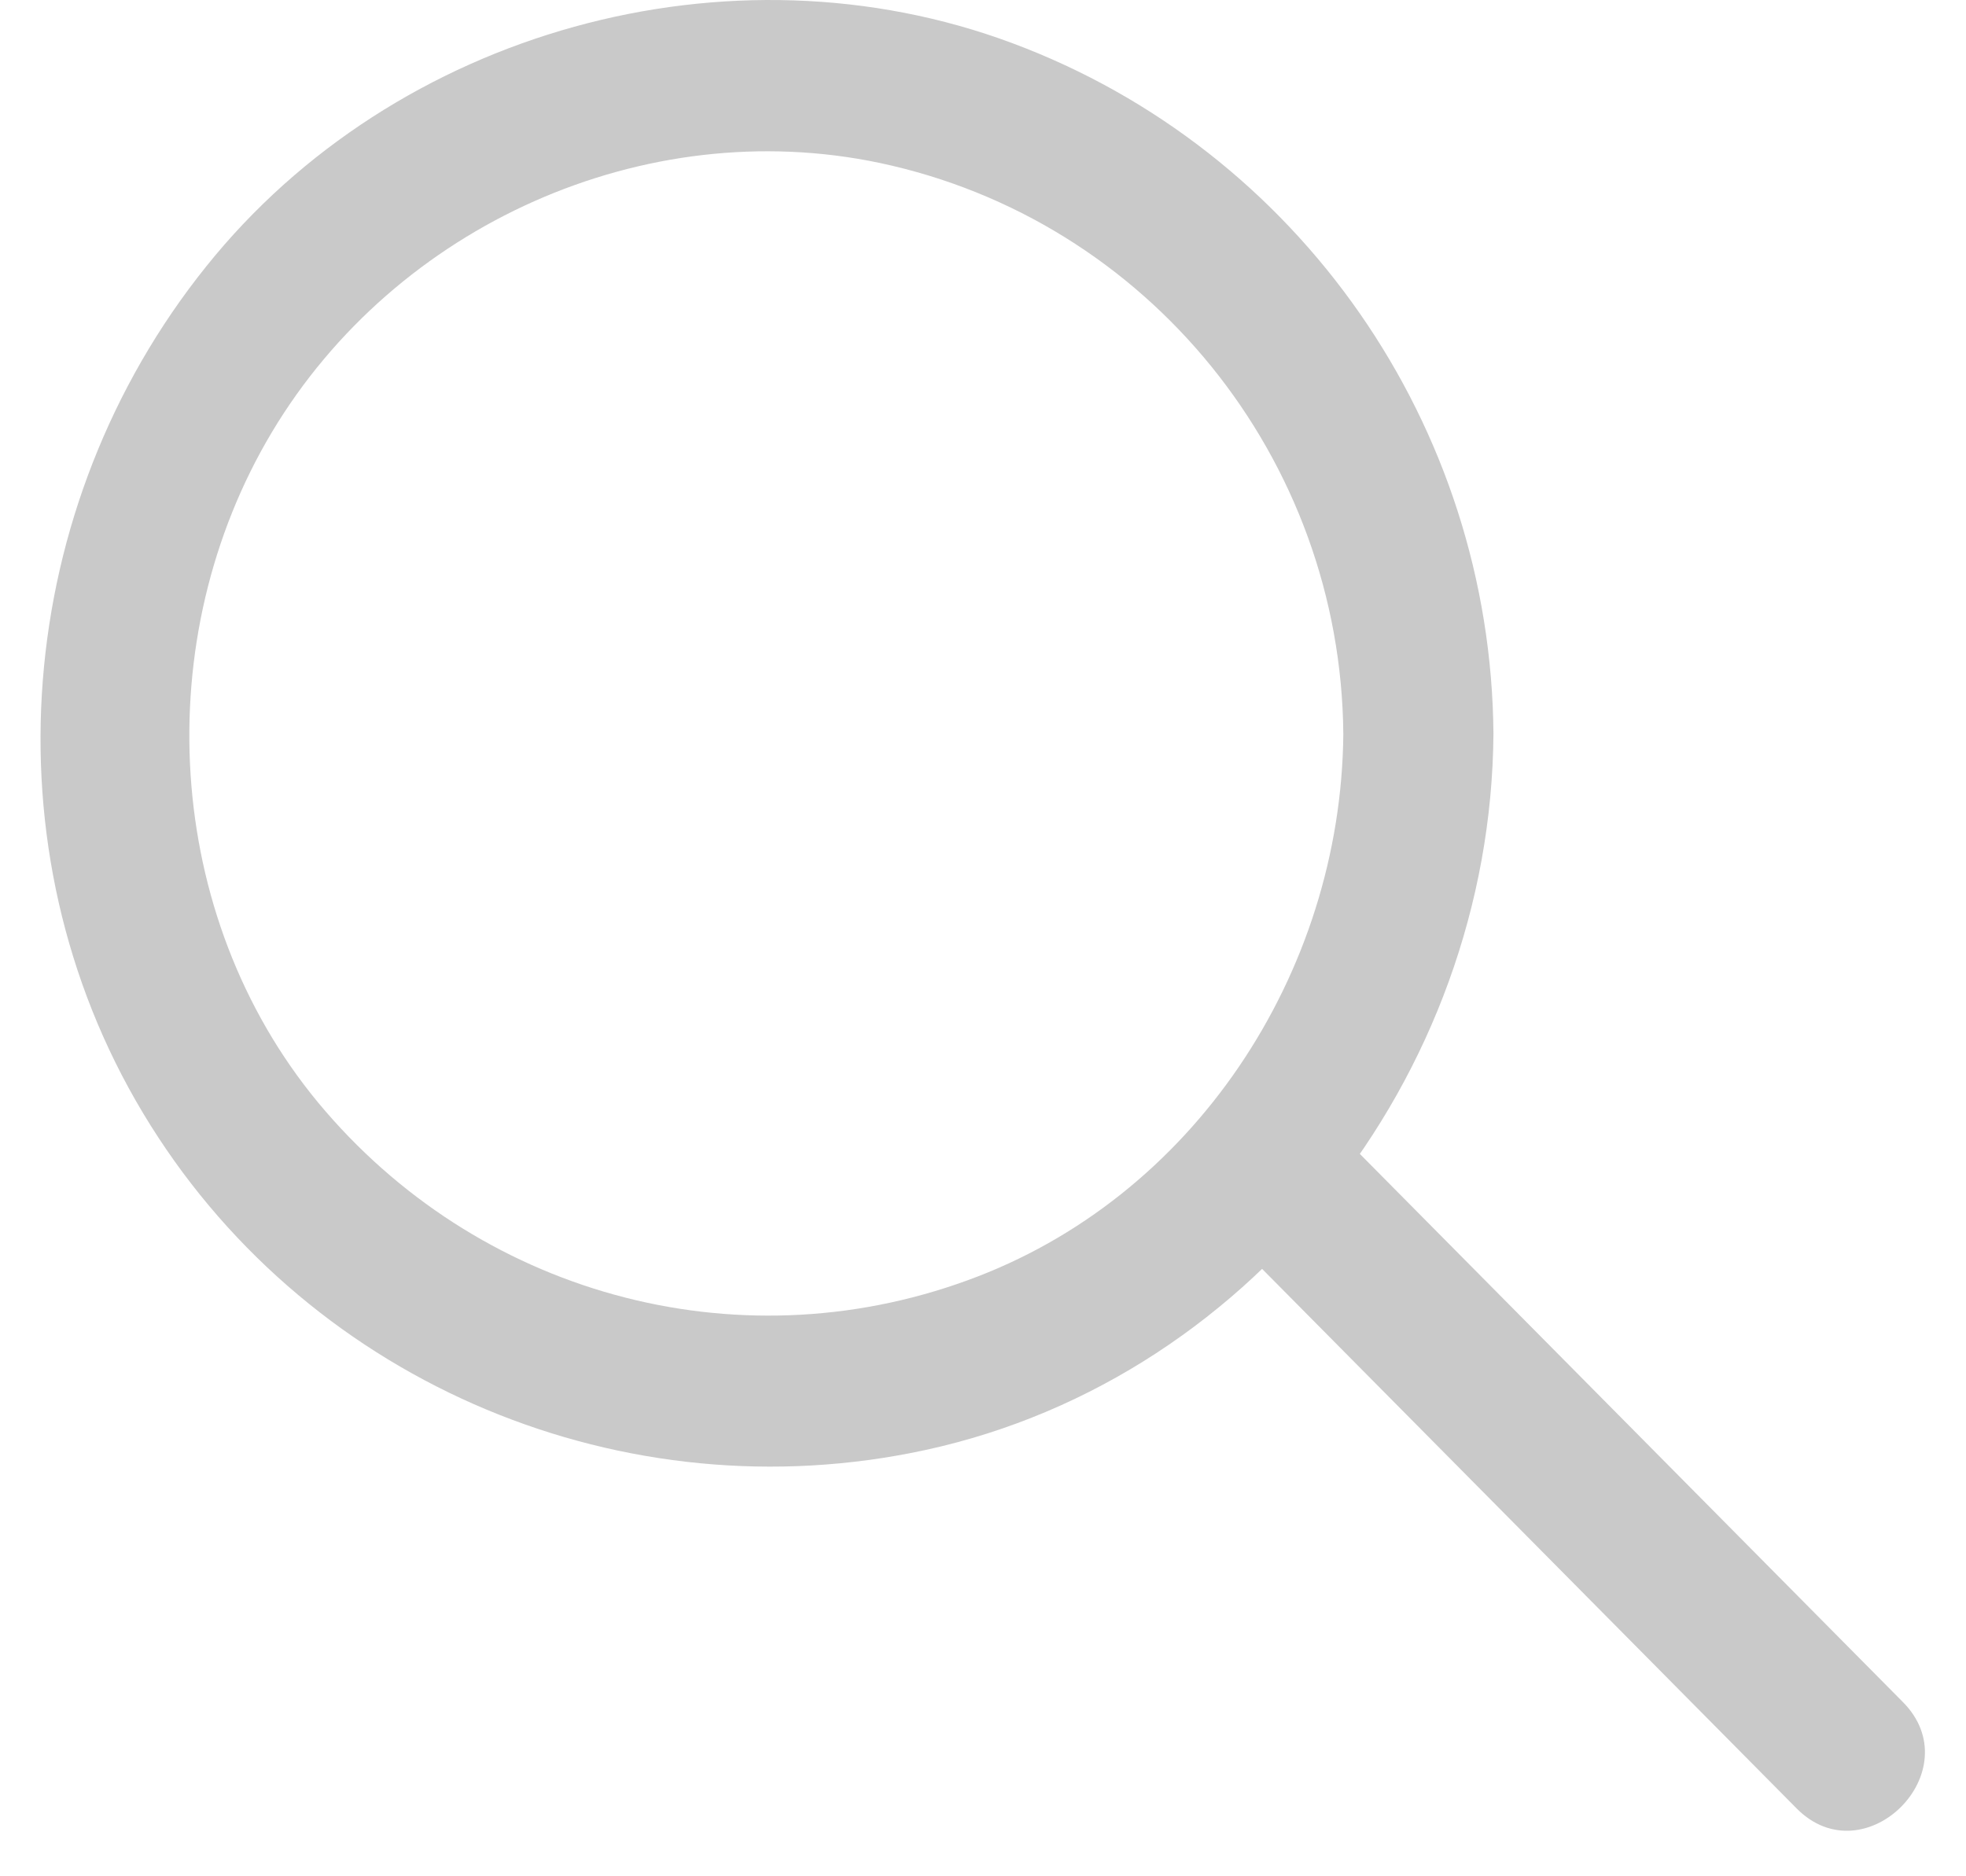 <svg width="22" height="21" viewBox="0 0 22 21" fill="none" xmlns="http://www.w3.org/2000/svg">
<path d="M15.032 8.217C15.007 10.896 13.352 13.415 10.823 14.331C8.22 15.28 5.33 14.475 3.558 12.338C1.827 10.243 1.659 7.148 3.045 4.833C4.431 2.518 7.212 1.271 9.841 1.823C12.848 2.459 15.007 5.13 15.032 8.217C15.04 9.311 16.72 9.311 16.712 8.217C16.687 4.765 14.536 1.679 11.328 0.483C8.169 -0.696 4.423 0.339 2.306 2.984C0.156 5.664 -0.18 9.489 1.6 12.457C3.373 15.416 6.834 16.917 10.185 16.264C13.957 15.535 16.687 12.05 16.712 8.208C16.72 7.131 15.04 7.123 15.032 8.217Z" fill="#C9C9C9"/>
<path d="M13.528 13.601C15.444 15.535 17.367 17.477 19.282 19.41C19.559 19.69 19.837 19.97 20.105 20.241C20.87 21.013 22.063 19.817 21.29 19.046C19.375 17.112 17.451 15.17 15.536 13.237C15.259 12.957 14.982 12.677 14.713 12.406C13.948 11.634 12.764 12.83 13.528 13.601Z" fill="#C9C9C9"/>
</svg>
